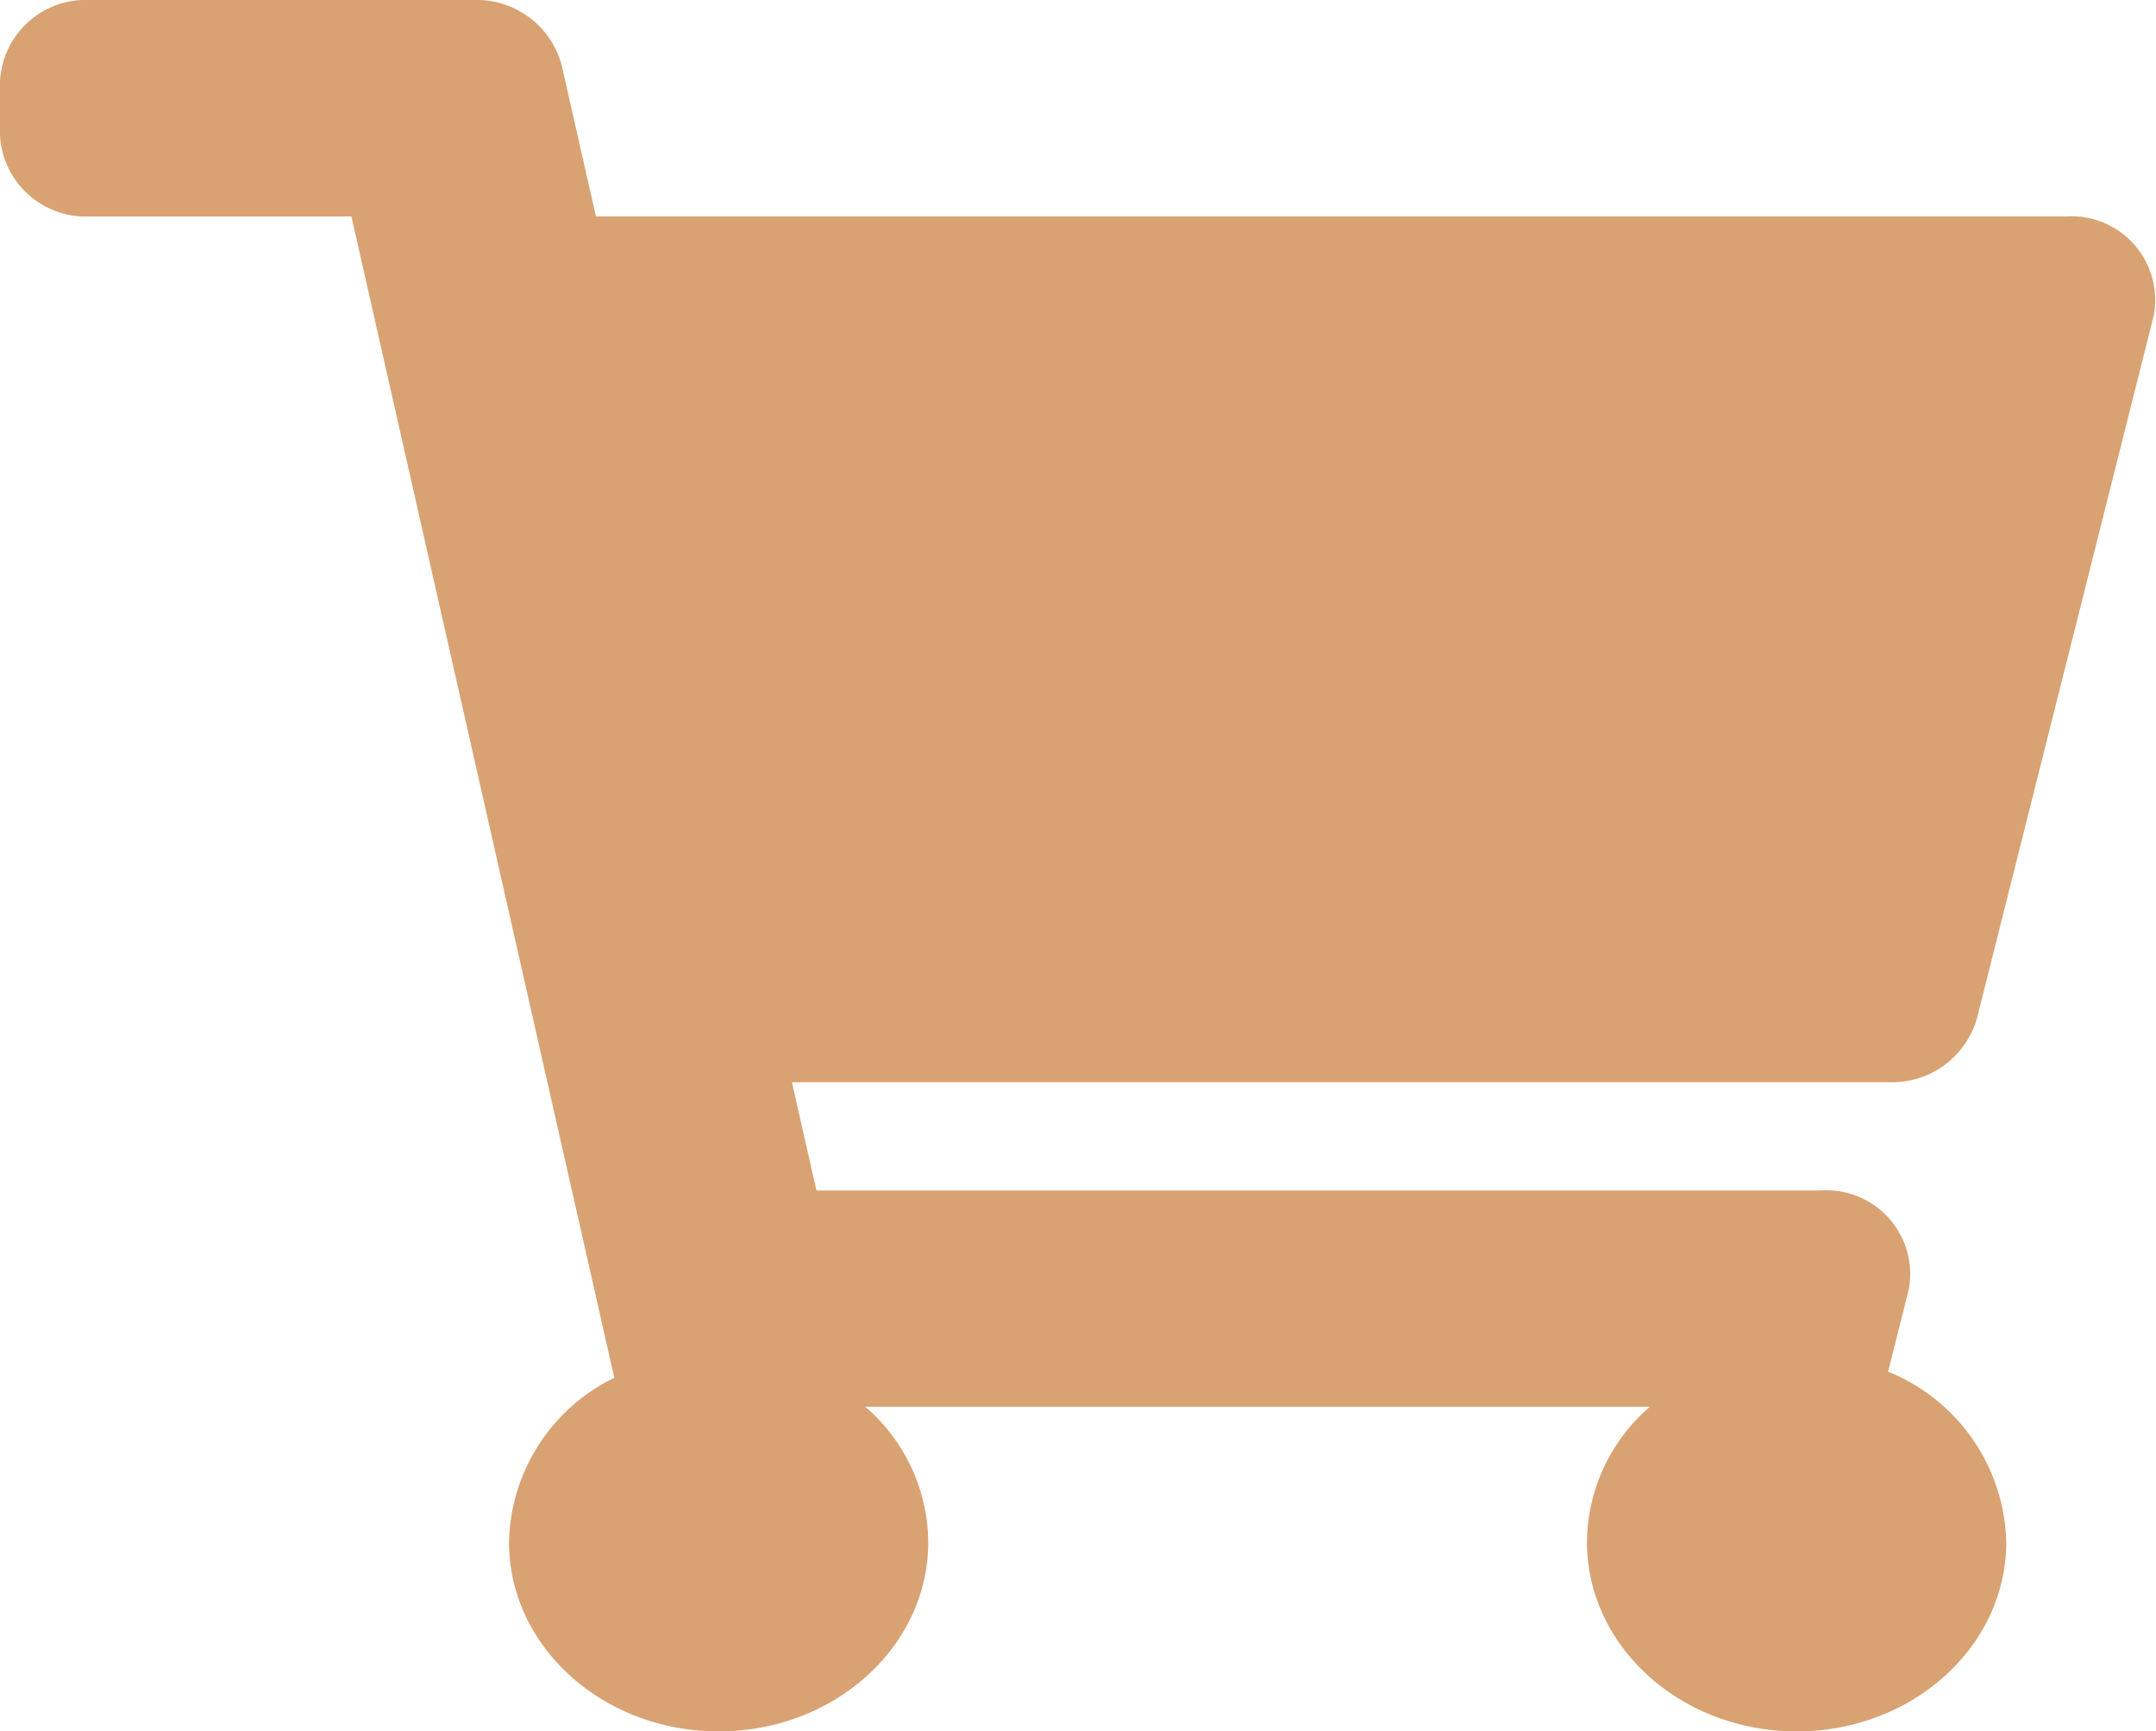 <svg xmlns="http://www.w3.org/2000/svg" width="77.212" height="62" viewBox="0 0 77.212 62">
  <path id="Icon_awesome-shopping-cart" data-name="Icon awesome-shopping-cart" d="M70.794,36.488,77.131,11.3a3,3,0,0,0-3.137-3.55H21.342L20.113,2.324A3.155,3.155,0,0,0,16.961,0H3.217A3.074,3.074,0,0,0,0,2.906V4.844A3.074,3.074,0,0,0,3.217,7.75h9.368L22,49.338a6.694,6.694,0,0,0-3.771,5.881c0,3.745,3.361,6.781,7.507,6.781s7.507-3.036,7.507-6.781a6.458,6.458,0,0,0-2.255-4.844h28.1a6.458,6.458,0,0,0-2.255,4.844C56.837,58.964,60.2,62,64.343,62s7.507-3.036,7.507-6.781a6.762,6.762,0,0,0-4.233-6.1l.74-2.94a3,3,0,0,0-3.137-3.55H29.238l-.877-3.875h39.3A3.165,3.165,0,0,0,70.794,36.488Z" fill="#d9a273"/>
</svg>
